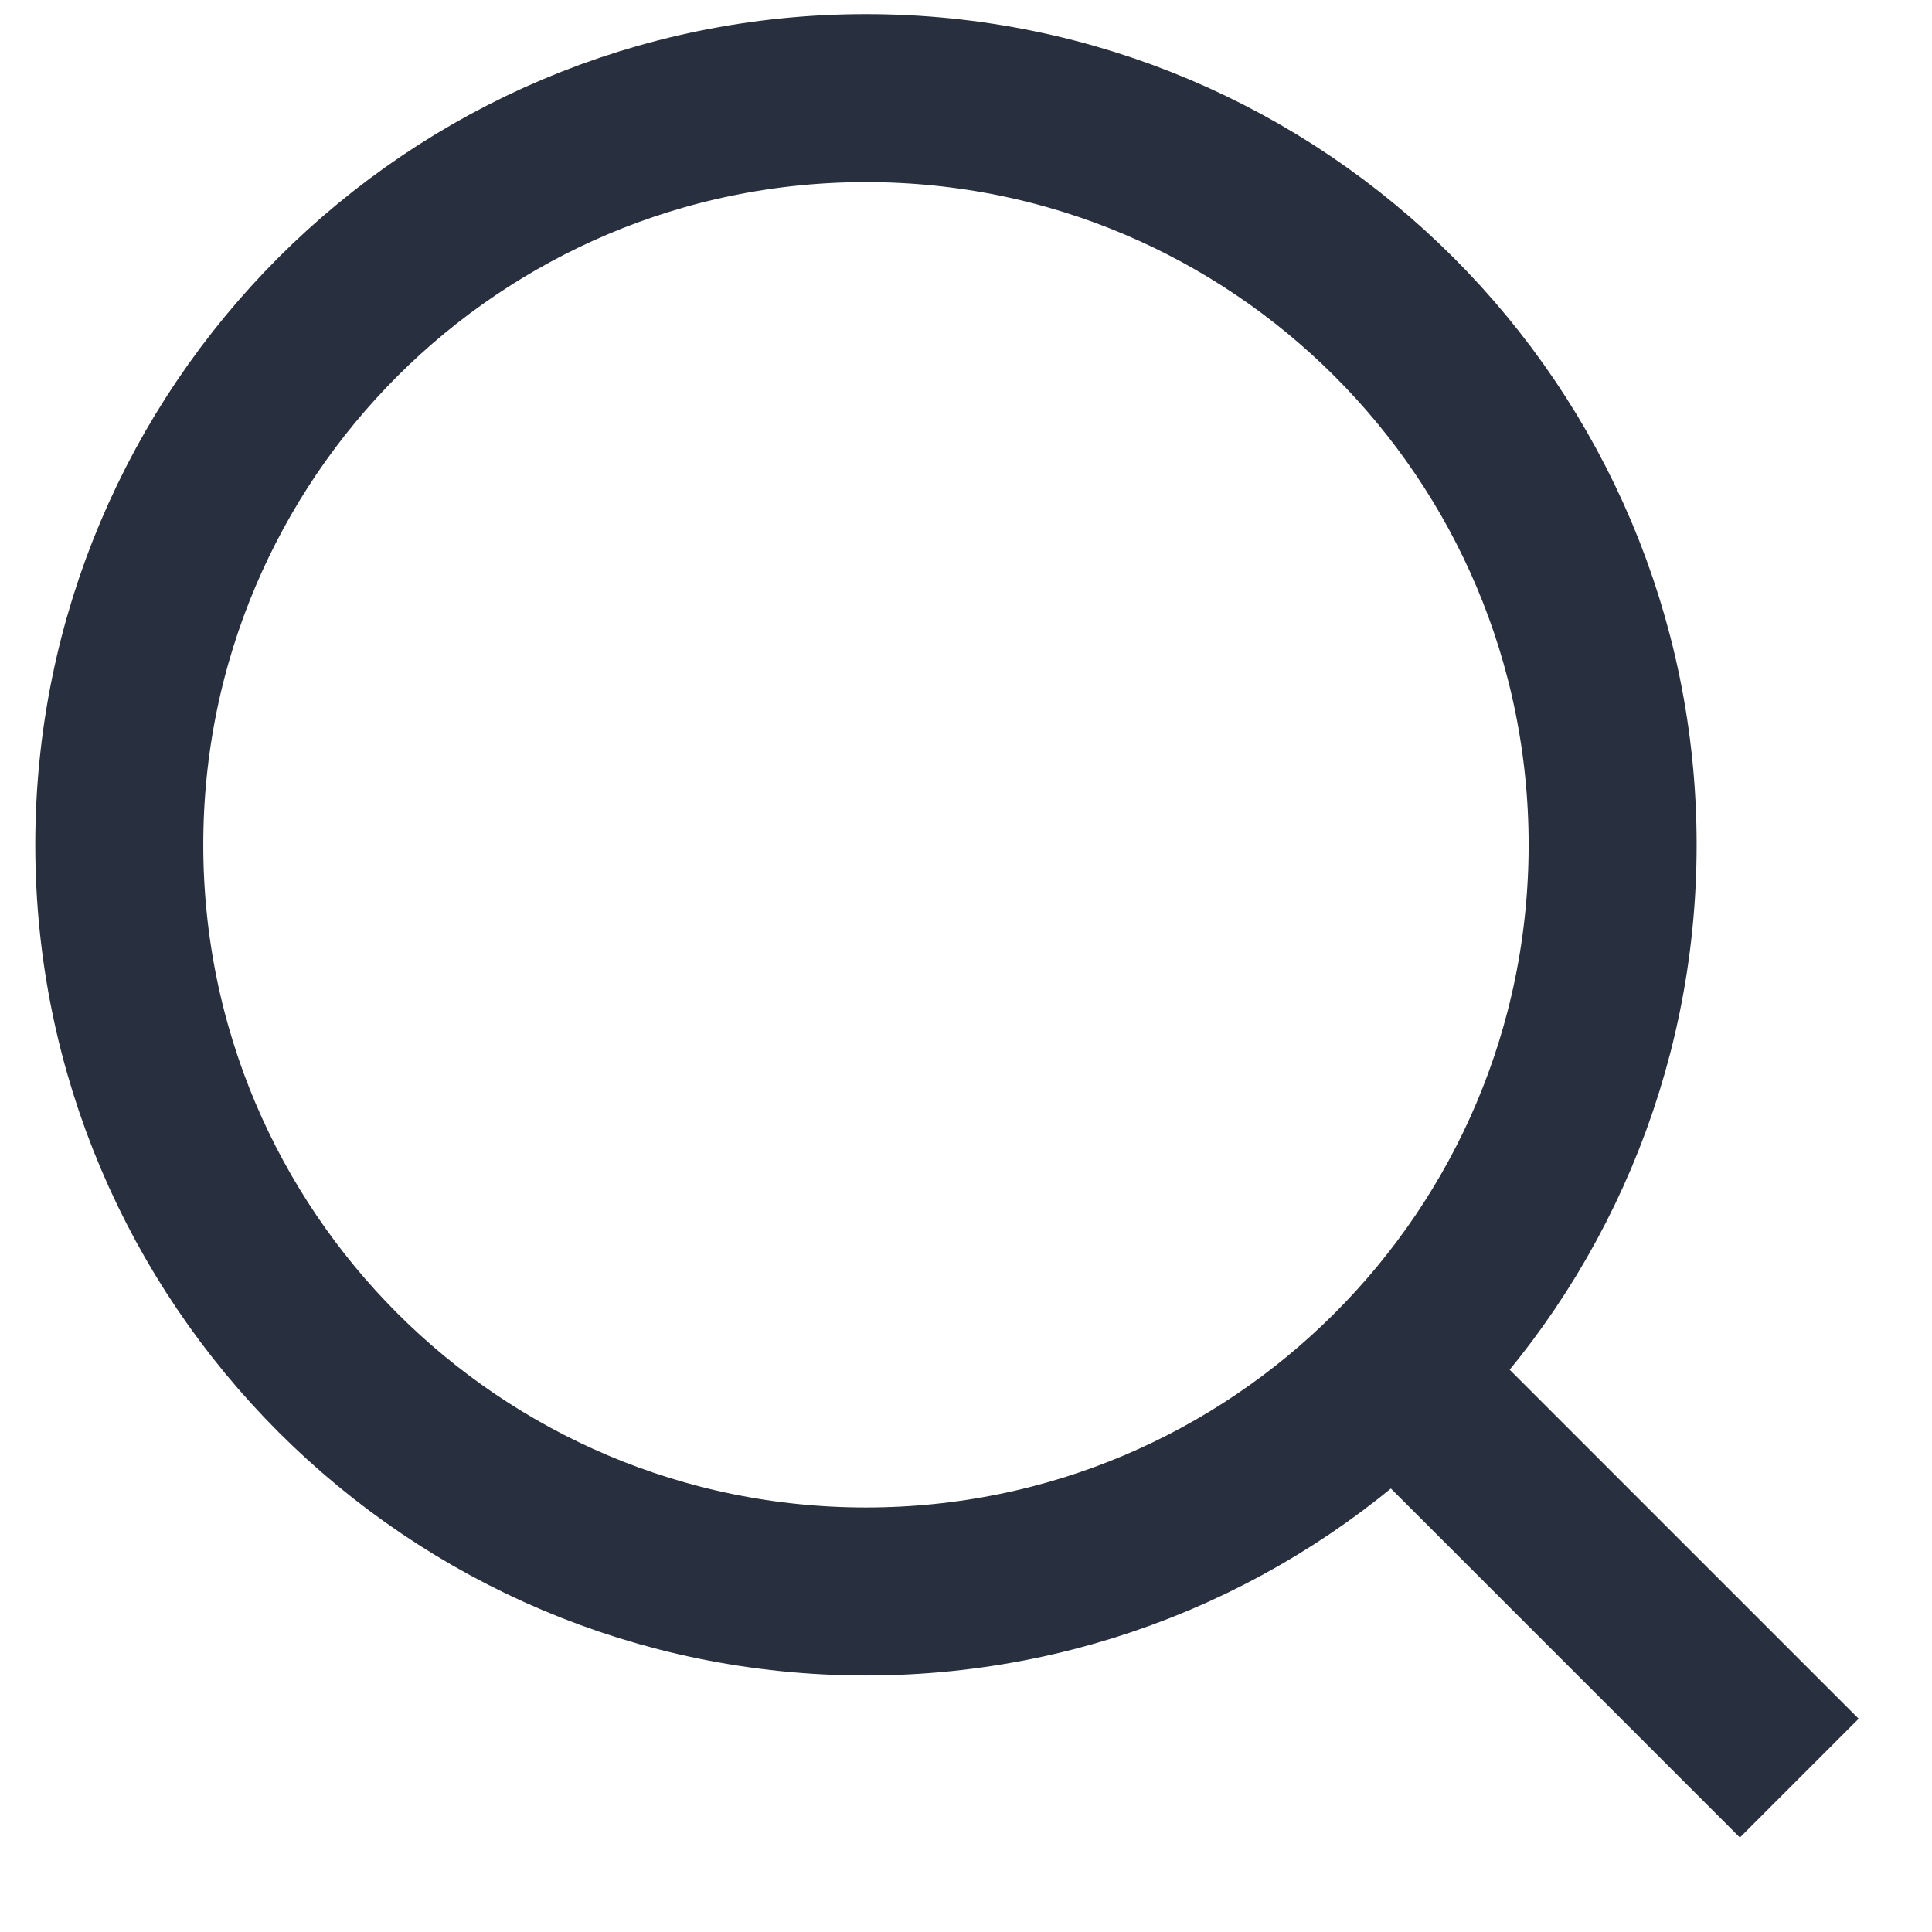 <svg width="23" height="23" viewBox="0 0 23 23" fill="none" xmlns="http://www.w3.org/2000/svg">
<path d="M21.42 21.168L16.594 16.342M16.594 16.342C18.203 14.734 19.198 12.511 19.198 10.057C19.198 5.148 15.218 1.168 10.309 1.168C5.4 1.168 1.42 5.148 1.42 10.057C1.42 14.966 5.4 18.946 10.309 18.946C12.763 18.946 14.986 17.951 16.594 16.342Z" stroke="#28303F" stroke-width="2" strokeLinecap="round" stroke-linejoin="round"/>
</svg>
